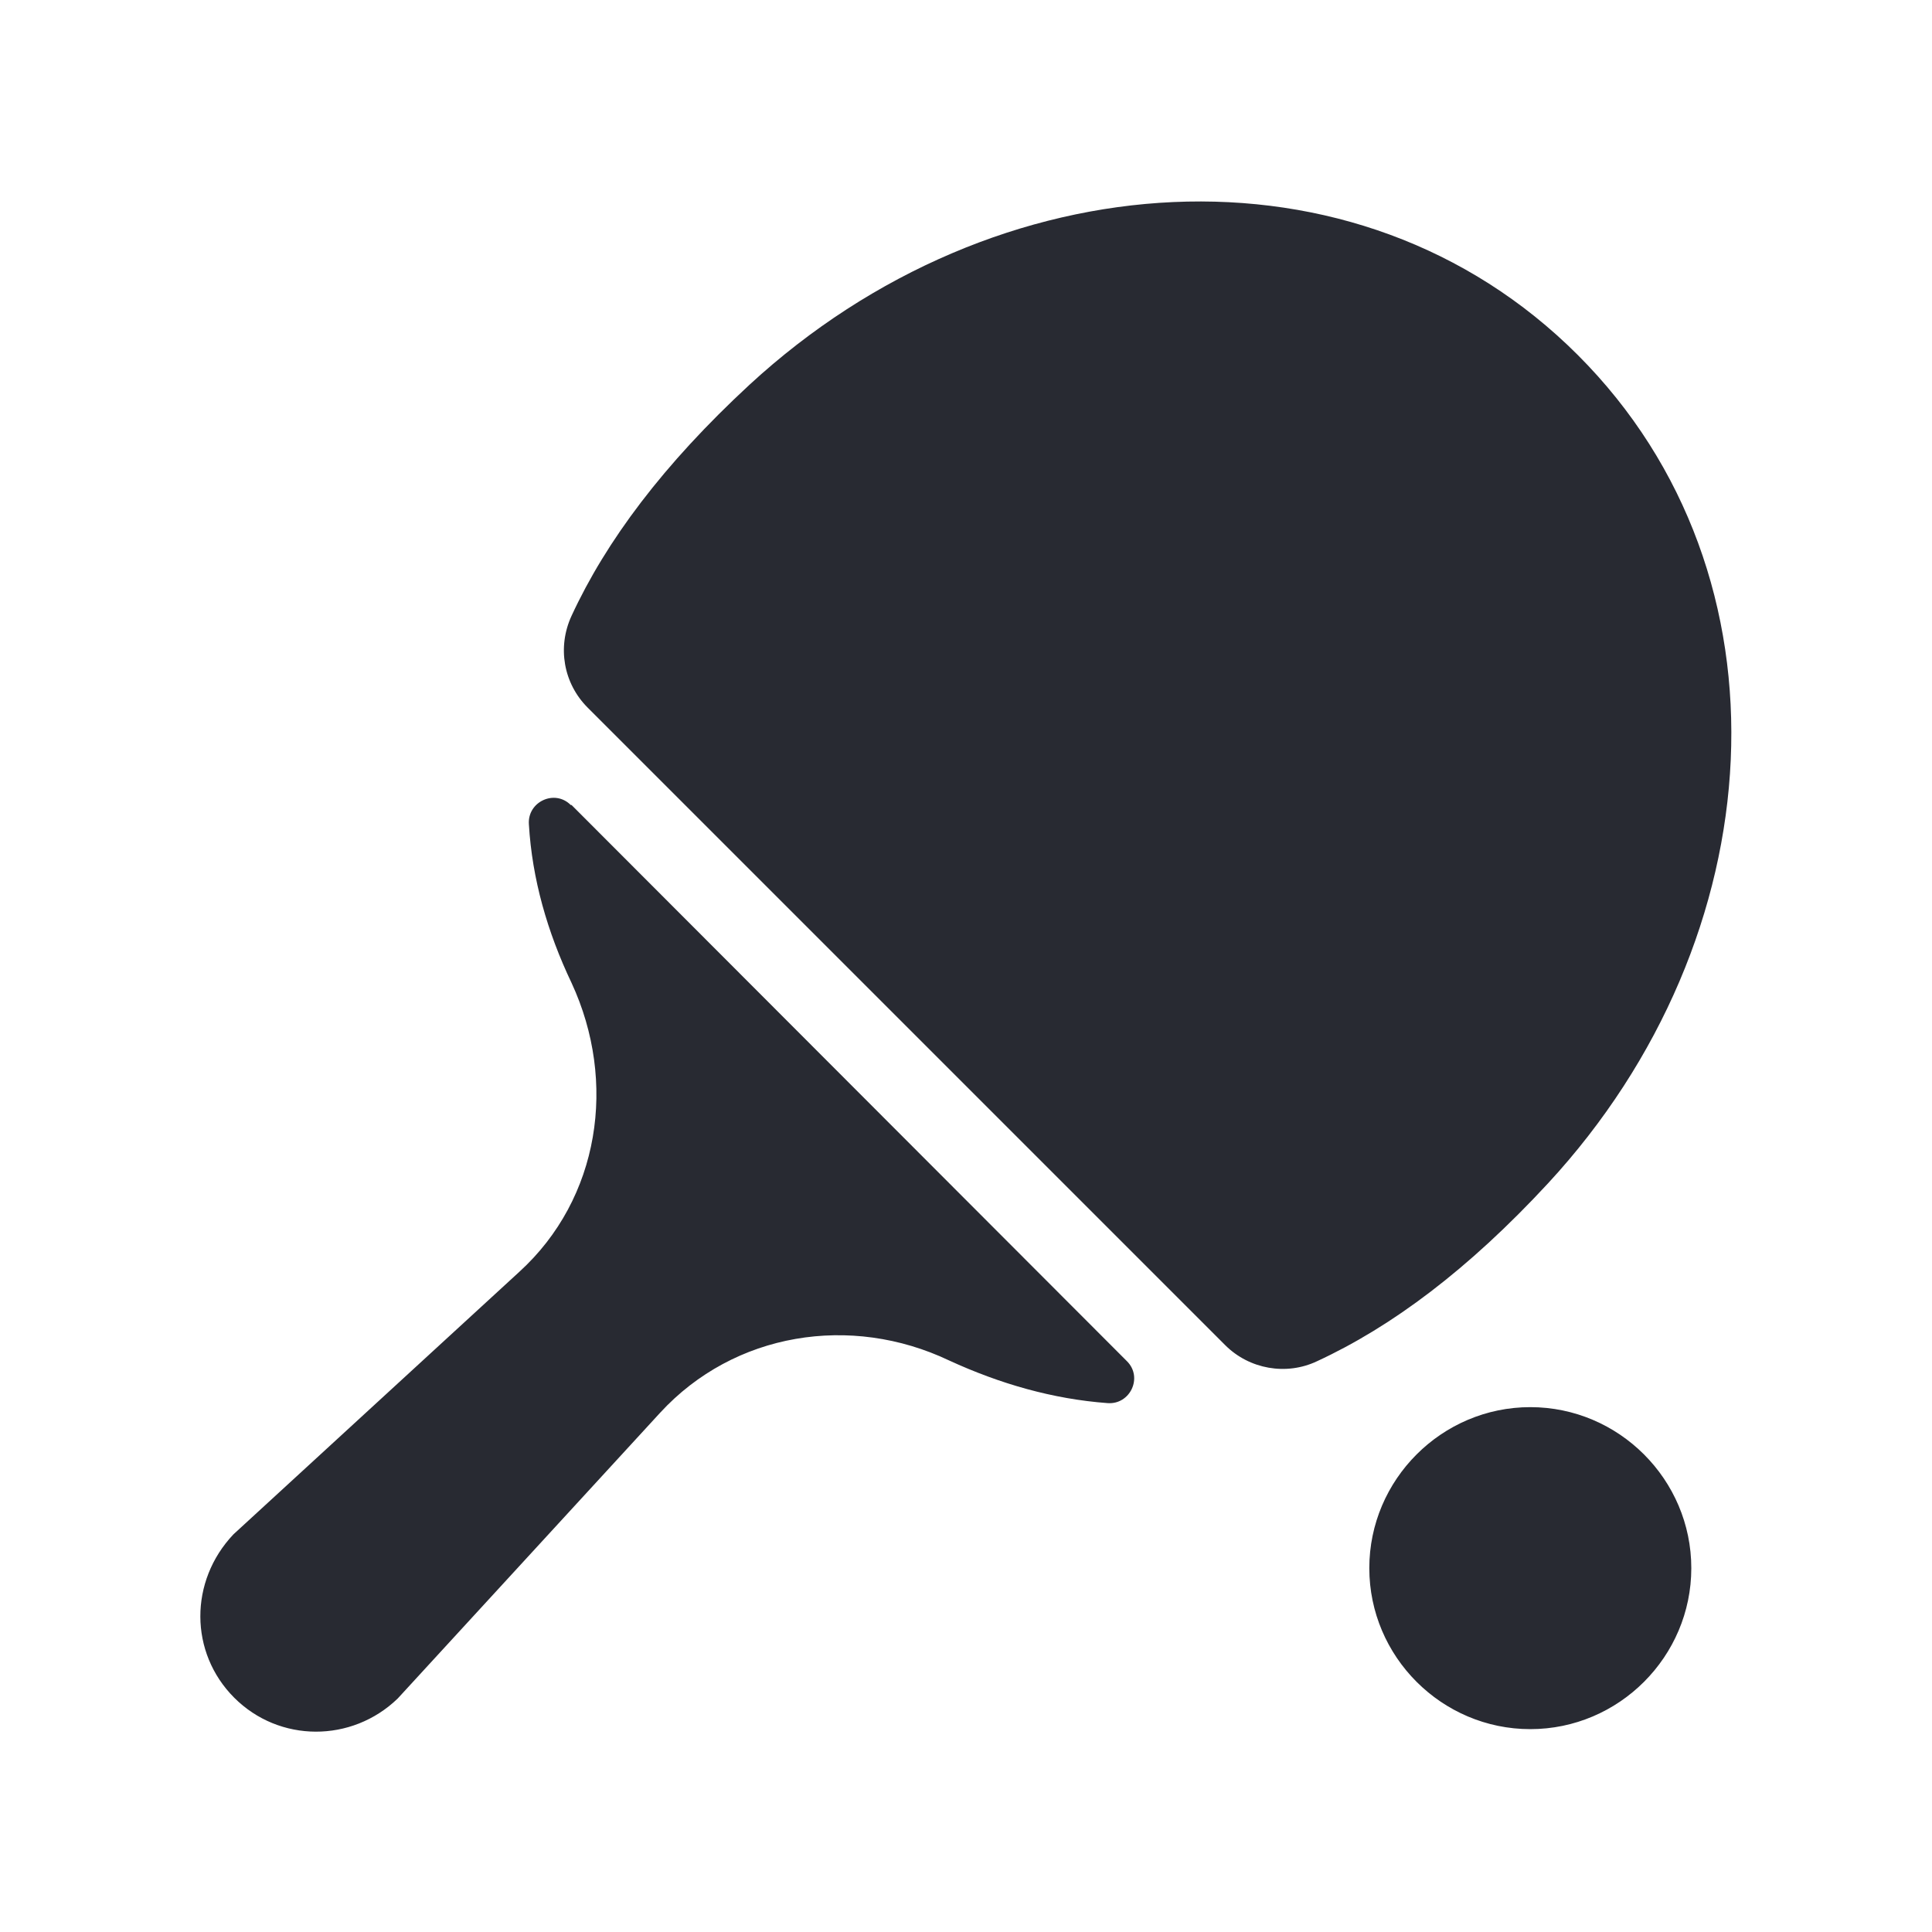 <?xml version="1.0" encoding="UTF-8"?>
<svg id="Fill" xmlns="http://www.w3.org/2000/svg" viewBox="0 0 24 24">
  <defs>
    <style>
      .cls-1 {
        fill: #282a32;
        stroke-width: 0px;
      }
    </style>
  </defs>
  <path class="cls-1" d="m7.1,10l6.9,6.91c.2.2.04.54-.24.52-.68-.05-1.34-.24-1.97-.53-1.22-.58-2.67-.35-3.59.65l-3.26,3.55c-.57.55-1.47.55-2.03-.01s-.56-1.45-.01-2.03l3.55-3.26c1-.91,1.22-2.36.65-3.59-.3-.63-.49-1.29-.53-1.97-.02-.28.32-.44.52-.24Zm12.5-5.59c-2.74-2.74-7.23-2.45-10.29.37-1.07.99-1.78,1.94-2.21,2.87-.18.39-.1.84.2,1.14l7.92,7.92c.3.3.76.38,1.14.2.93-.43,1.88-1.14,2.87-2.21,2.82-3.05,3.11-7.55.37-10.29Zm-.59,13.07c-1.1,0-2,.9-2,2s.9,2,2,2,2-.9,2-2-.9-2-2-2Z"/>
</svg>